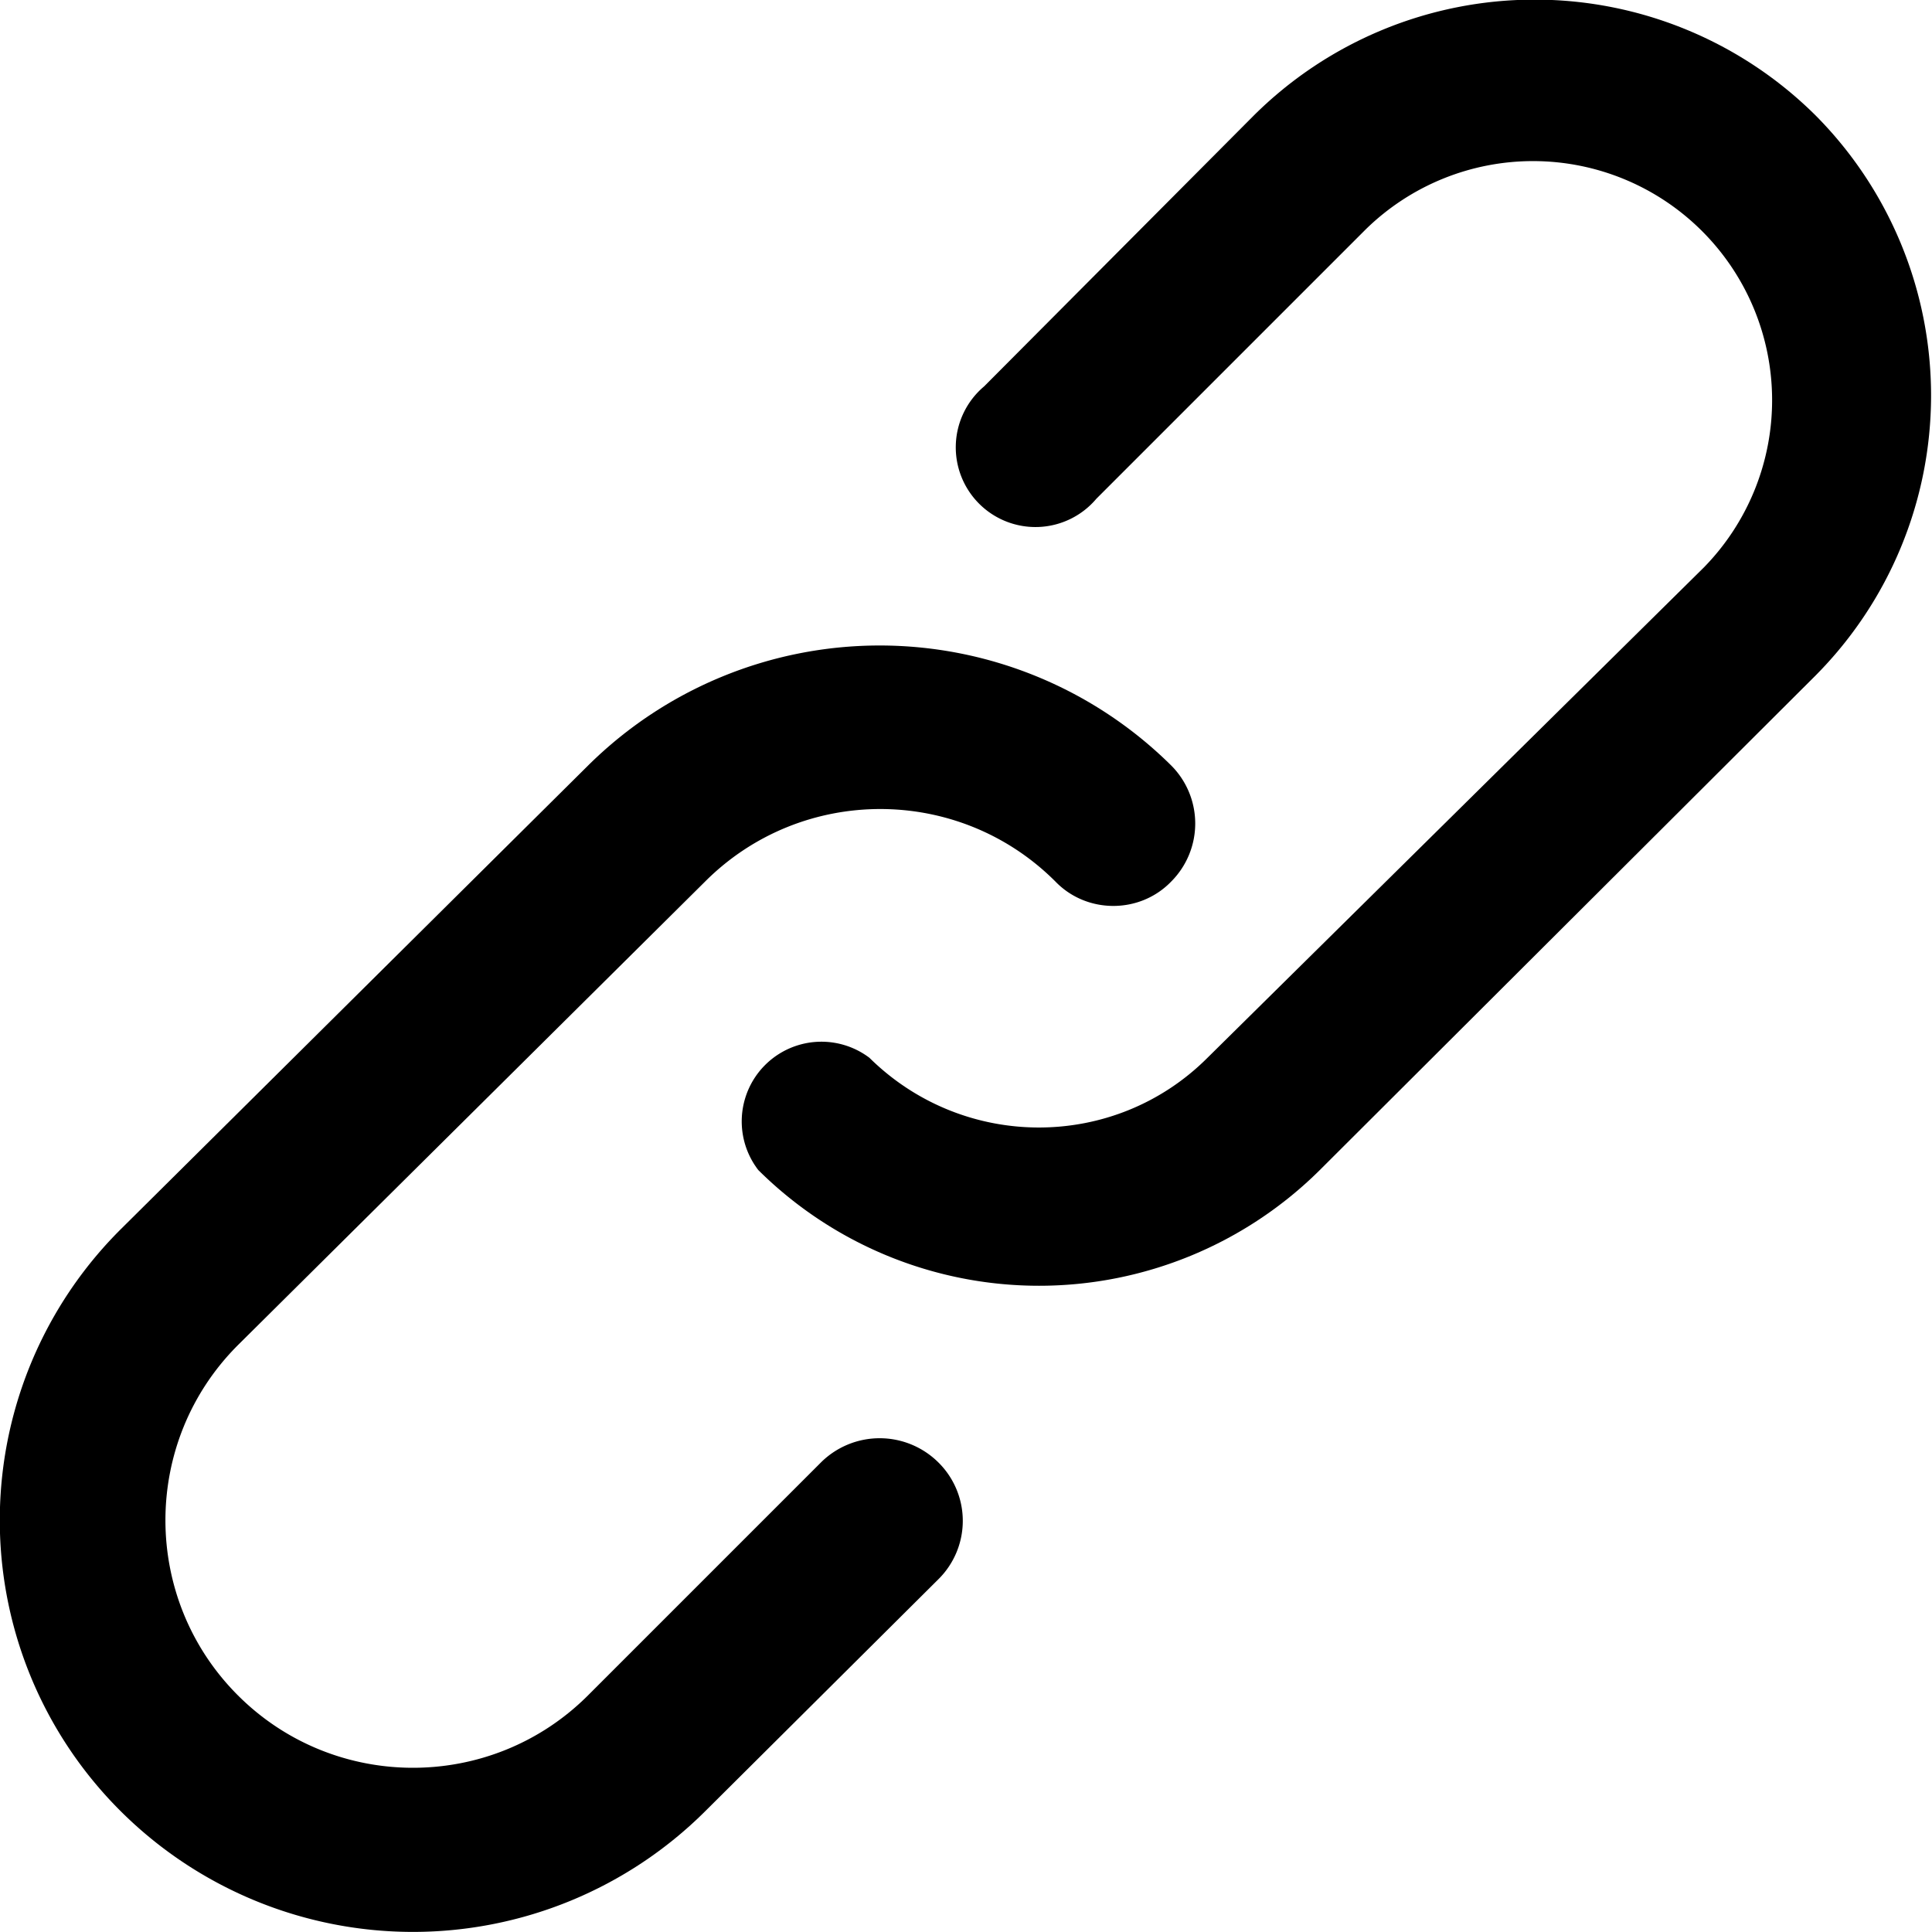 <?xml version="1.0" encoding="UTF-8"?><svg width="16" height="16" viewBox="0 0 16 16" xmlns="http://www.w3.org/2000/svg"><defs><filter id="a"><feColorMatrix in="SourceGraphic" values="0 0 0 0 0.2 0 0 0 0 0.447 0 0 0 0 0.804 0 0 0 1 0"/></filter></defs><g filter="url(#a)" fill="none" fill-rule="evenodd"><g fill="#000" fill-rule="nonzero"><path d="M6.8 12.11l-1.93 1.93c-.8.8-2.1.8-2.9 0-.8-.8-.8-2.1 0-2.9L5.84 7.3c.8-.8 2.1-.8 2.9 0 .26.27.7.27.96 0a.68.68 0 000-.96 3.43 3.43 0 00-4.83 0L1 10.18A3.4 3.4 0 001 15a3.43 3.43 0 004.84 0l1.93-1.92a.68.68 0 000-.97.69.69 0 00-.97 0z"/><path d="M15.04.96a3.3 3.3 0 00-4.66 0L8.15 3.2a.66.66 0 10.93.93l2.23-2.23a1.98 1.98 0 012.8 2.8L10 8.76c-.77.77-2.02.77-2.8 0a.66.66 0 00-.92.93 3.3 3.3 0 004.65 0l4.1-4.09a3.29 3.29 0 000-4.65z"/></g></g></svg>
